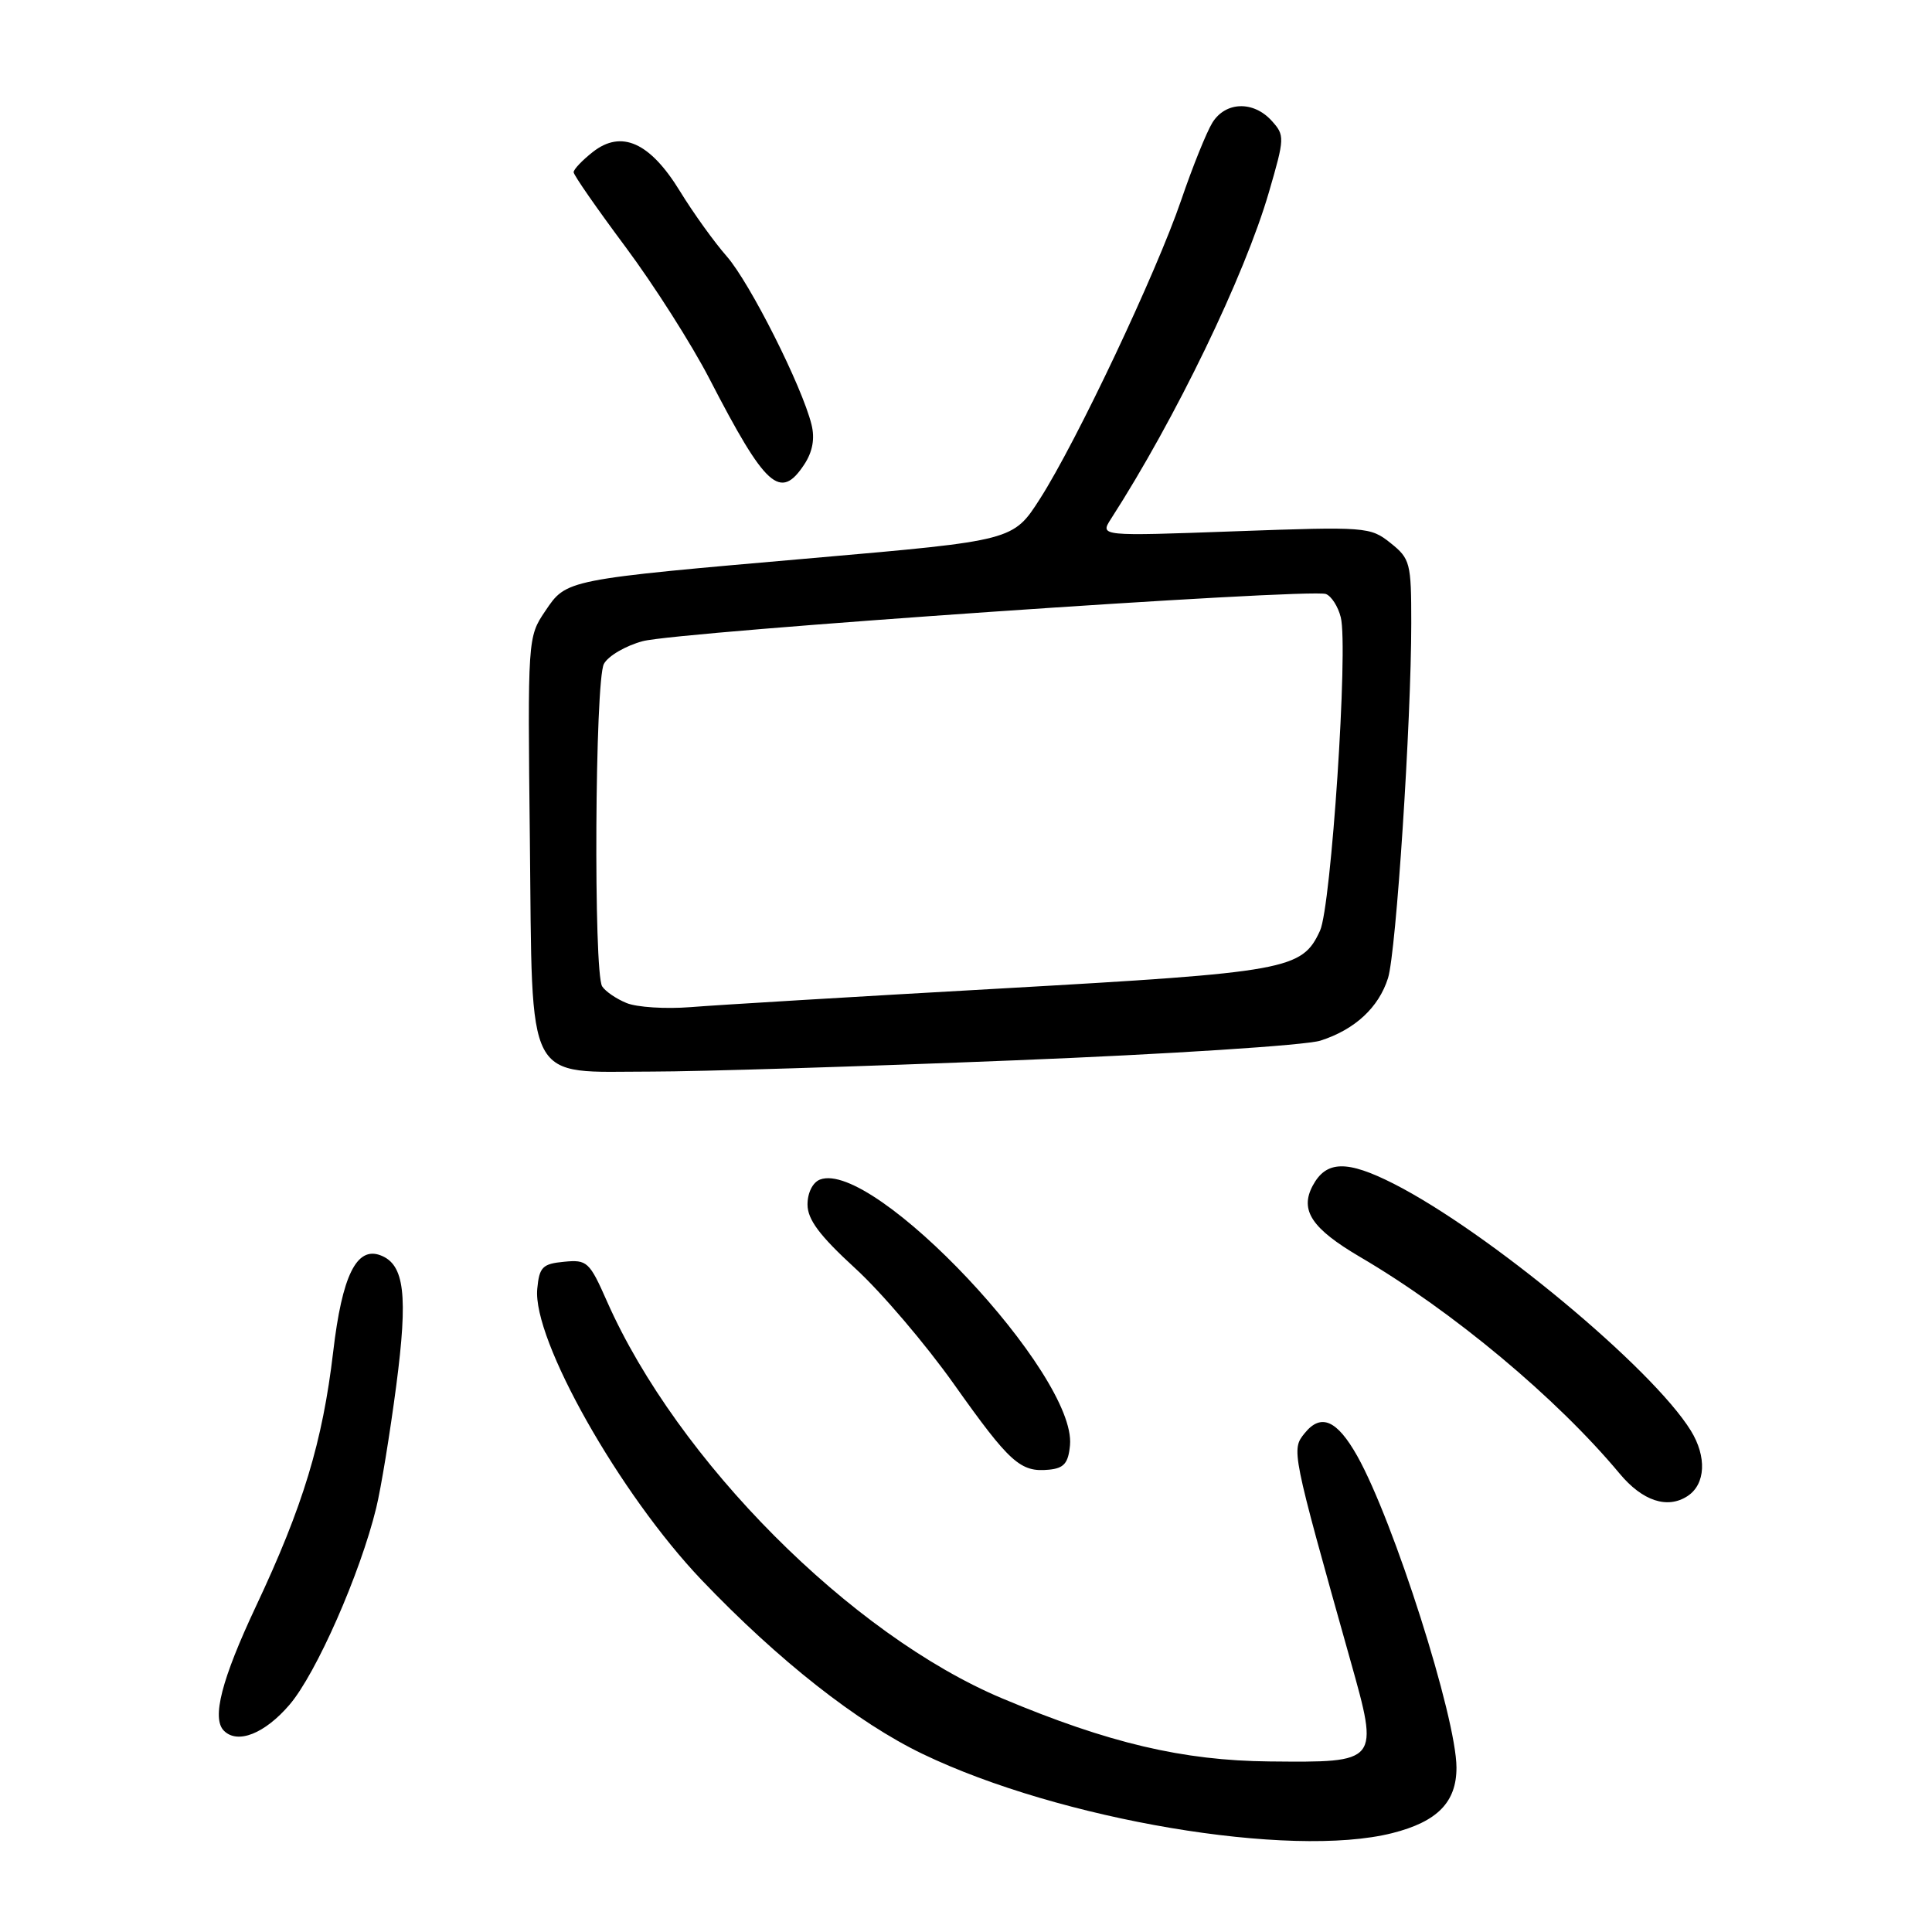 <?xml version="1.0" encoding="UTF-8" standalone="no"?>
<!DOCTYPE svg PUBLIC "-//W3C//DTD SVG 1.1//EN" "http://www.w3.org/Graphics/SVG/1.1/DTD/svg11.dtd" >
<svg xmlns="http://www.w3.org/2000/svg" xmlns:xlink="http://www.w3.org/1999/xlink" version="1.1" viewBox="0 0 256 256">
 <g >
 <path fill="currentColor"
d=" M 184.47 242.90 C 190.46 241.39 193.00 238.80 192.99 234.21 C 192.98 227.60 184.68 201.55 179.85 192.94 C 177.16 188.16 175.04 187.23 172.88 189.90 C 171.10 192.10 171.10 192.15 178.93 220.00 C 182.75 233.60 182.80 233.54 168.21 233.40 C 156.73 233.29 146.90 230.97 132.83 225.06 C 112.77 216.64 89.75 193.52 80.43 172.44 C 78.11 167.18 77.79 166.89 74.74 167.19 C 71.89 167.46 71.46 167.89 71.19 170.77 C 70.54 177.49 82.10 197.96 92.97 209.36 C 103.16 220.03 113.62 228.26 122.28 232.42 C 140.47 241.16 170.97 246.30 184.47 242.90 Z  M 38.36 225.89 C 41.90 221.76 47.73 208.52 49.85 199.81 C 50.48 197.24 51.67 189.96 52.50 183.64 C 54.08 171.60 53.60 167.55 50.43 166.34 C 47.25 165.12 45.33 169.03 44.15 179.11 C 42.74 191.07 40.17 199.56 33.89 212.90 C 29.36 222.54 28.03 227.70 29.67 229.33 C 31.48 231.15 35.08 229.72 38.36 225.89 Z  M 223.62 198.23 C 226.00 196.66 226.18 193.02 224.04 189.56 C 218.91 181.26 197.20 163.23 184.69 156.86 C 178.47 153.70 175.73 153.77 173.94 157.11 C 172.20 160.37 173.81 162.79 180.21 166.55 C 192.47 173.73 206.28 185.26 214.61 195.26 C 217.64 198.90 220.95 199.99 223.62 198.23 Z  M 141.78 191.50 C 142.66 182.16 115.75 153.58 108.65 156.30 C 107.69 156.67 107.00 158.05 107.00 159.60 C 107.00 161.59 108.59 163.72 113.31 168.05 C 116.78 171.22 122.68 178.15 126.42 183.43 C 133.81 193.85 135.21 195.11 139.00 194.74 C 140.98 194.55 141.56 193.88 141.78 191.50 Z  M 134.46 140.50 C 154.78 139.69 173.01 138.51 174.96 137.89 C 179.53 136.43 182.69 133.50 183.92 129.60 C 185.00 126.16 187.00 95.63 187.00 82.54 C 187.00 74.58 186.86 74.03 184.25 71.95 C 181.57 69.81 181.03 69.77 163.62 70.40 C 145.74 71.05 145.74 71.05 147.20 68.77 C 155.75 55.50 164.93 36.52 168.14 25.46 C 170.24 18.25 170.25 17.93 168.50 16.00 C 166.08 13.33 162.39 13.45 160.65 16.25 C 159.88 17.49 158.02 22.10 156.52 26.50 C 153.20 36.21 142.67 58.48 137.81 66.08 C 134.26 71.63 134.26 71.63 107.88 73.93 C 74.74 76.82 75.09 76.75 72.22 81.01 C 69.93 84.40 69.91 84.66 70.21 111.30 C 70.57 144.21 69.40 142.00 86.36 141.99 C 92.49 141.99 114.13 141.32 134.46 140.50 Z  M 106.59 61.51 C 107.68 59.84 107.99 58.10 107.53 56.26 C 106.27 51.17 99.38 37.50 96.31 33.98 C 94.63 32.07 91.84 28.18 90.10 25.34 C 86.13 18.86 82.34 17.16 78.55 20.14 C 77.15 21.24 76.00 22.45 76.01 22.82 C 76.01 23.20 79.10 27.64 82.87 32.70 C 86.64 37.76 91.65 45.63 94.01 50.20 C 101.47 64.64 103.40 66.37 106.59 61.51 Z  M 83.03 132.91 C 81.67 132.36 80.21 131.36 79.79 130.70 C 78.63 128.87 78.83 90.18 80.02 87.97 C 80.58 86.92 82.89 85.57 85.16 84.96 C 89.81 83.70 173.64 77.92 175.69 78.71 C 176.42 78.99 177.31 80.38 177.66 81.80 C 178.67 85.79 176.39 120.10 174.91 123.32 C 172.53 128.49 170.67 128.83 132.82 130.97 C 113.40 132.06 94.80 133.18 91.50 133.45 C 88.20 133.71 84.39 133.47 83.03 132.91 Z "/>
</g>
</svg>